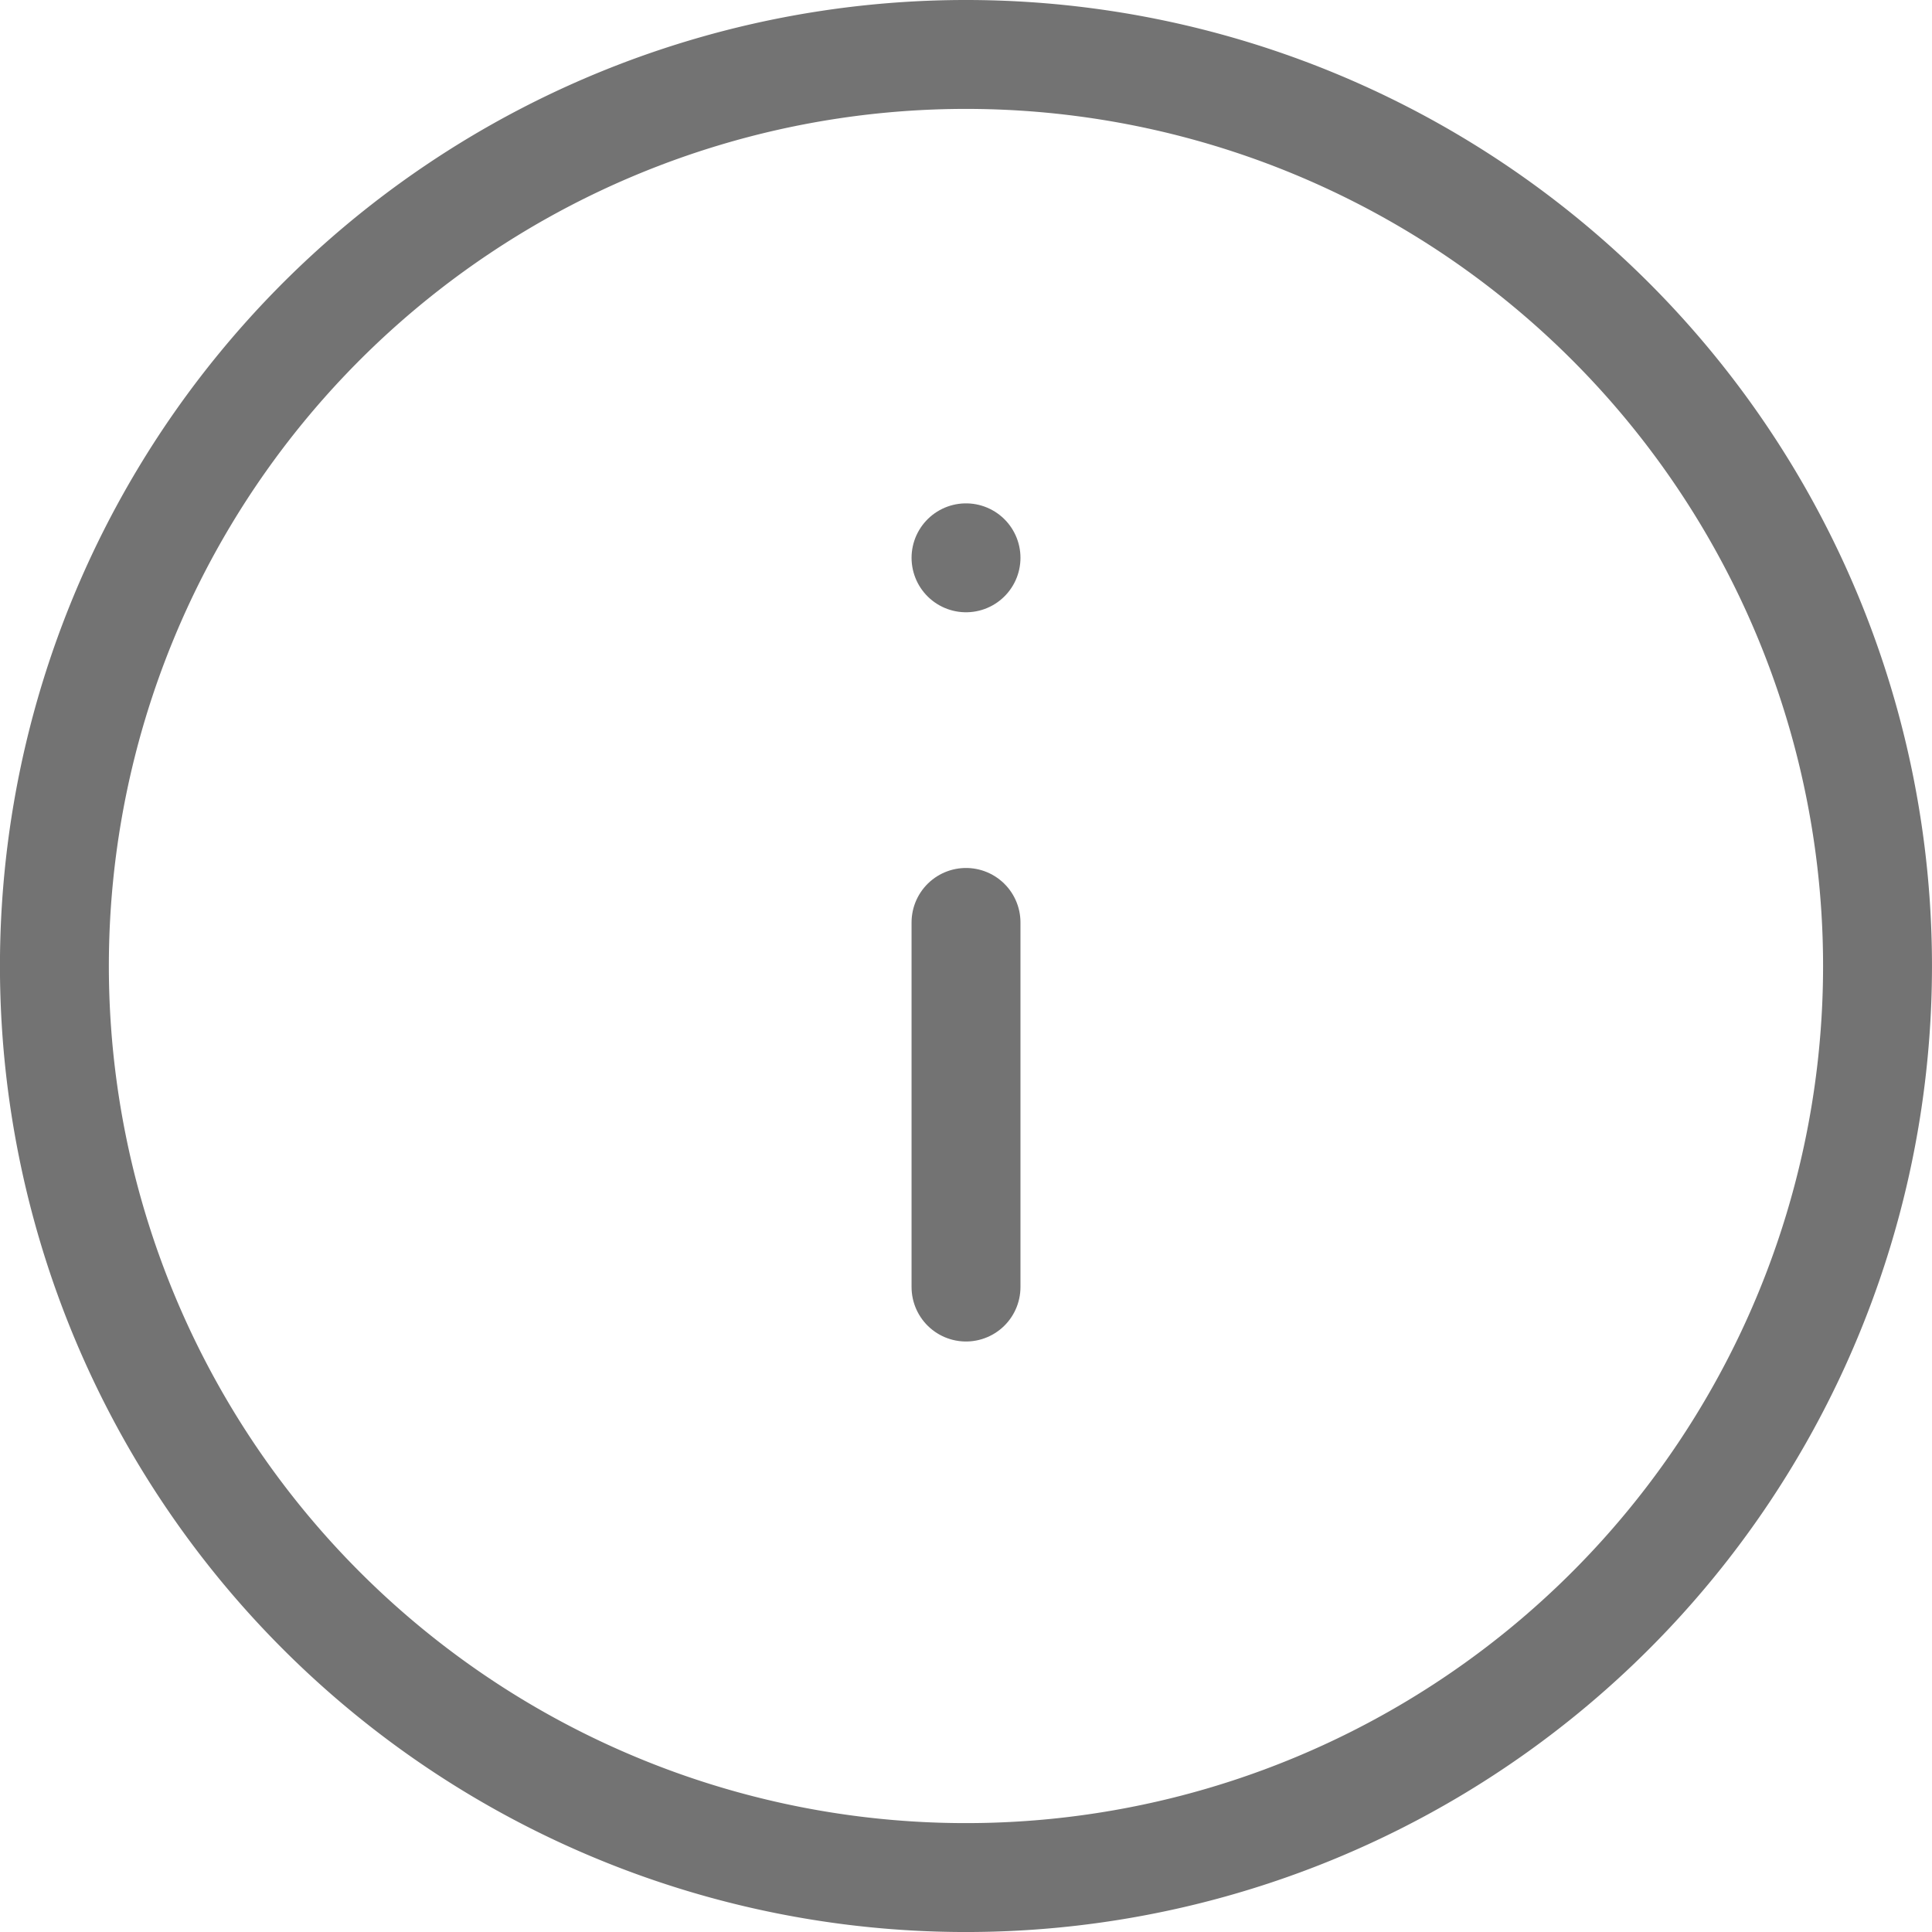 <svg xmlns="http://www.w3.org/2000/svg" width="88.701" height="88.701" viewBox="0 0 88.701 88.701">
  <g id="Group_9382" data-name="Group 9382" transform="translate(-198.5 -250.799)">
    <g id="Group_9381" data-name="Group 9381">
      <path id="Path_11072" data-name="Path 11072" d="M86.7,44.851A41.851,41.851,0,1,1,44.851,3,41.851,41.851,0,0,1,86.7,44.851Z" transform="translate(198 250.299)" fill="none" stroke="#737373" stroke-linecap="round" stroke-linejoin="round" stroke-width="5"/>
      <g id="Group_9379" data-name="Group 9379">
        <path id="Path_11073" data-name="Path 11073" d="M23.373,34.74V18" transform="translate(219.478 275.149)" fill="none" stroke="#737373" stroke-linecap="round" stroke-linejoin="round" stroke-width="5"/>
        <path id="Path_11074" data-name="Path 11074" d="M23.373,12h0" transform="translate(219.478 264.409)" fill="none" stroke="#737373" stroke-linecap="round" stroke-linejoin="round" stroke-width="5"/>
      </g>
    </g>
  </g>
</svg>
